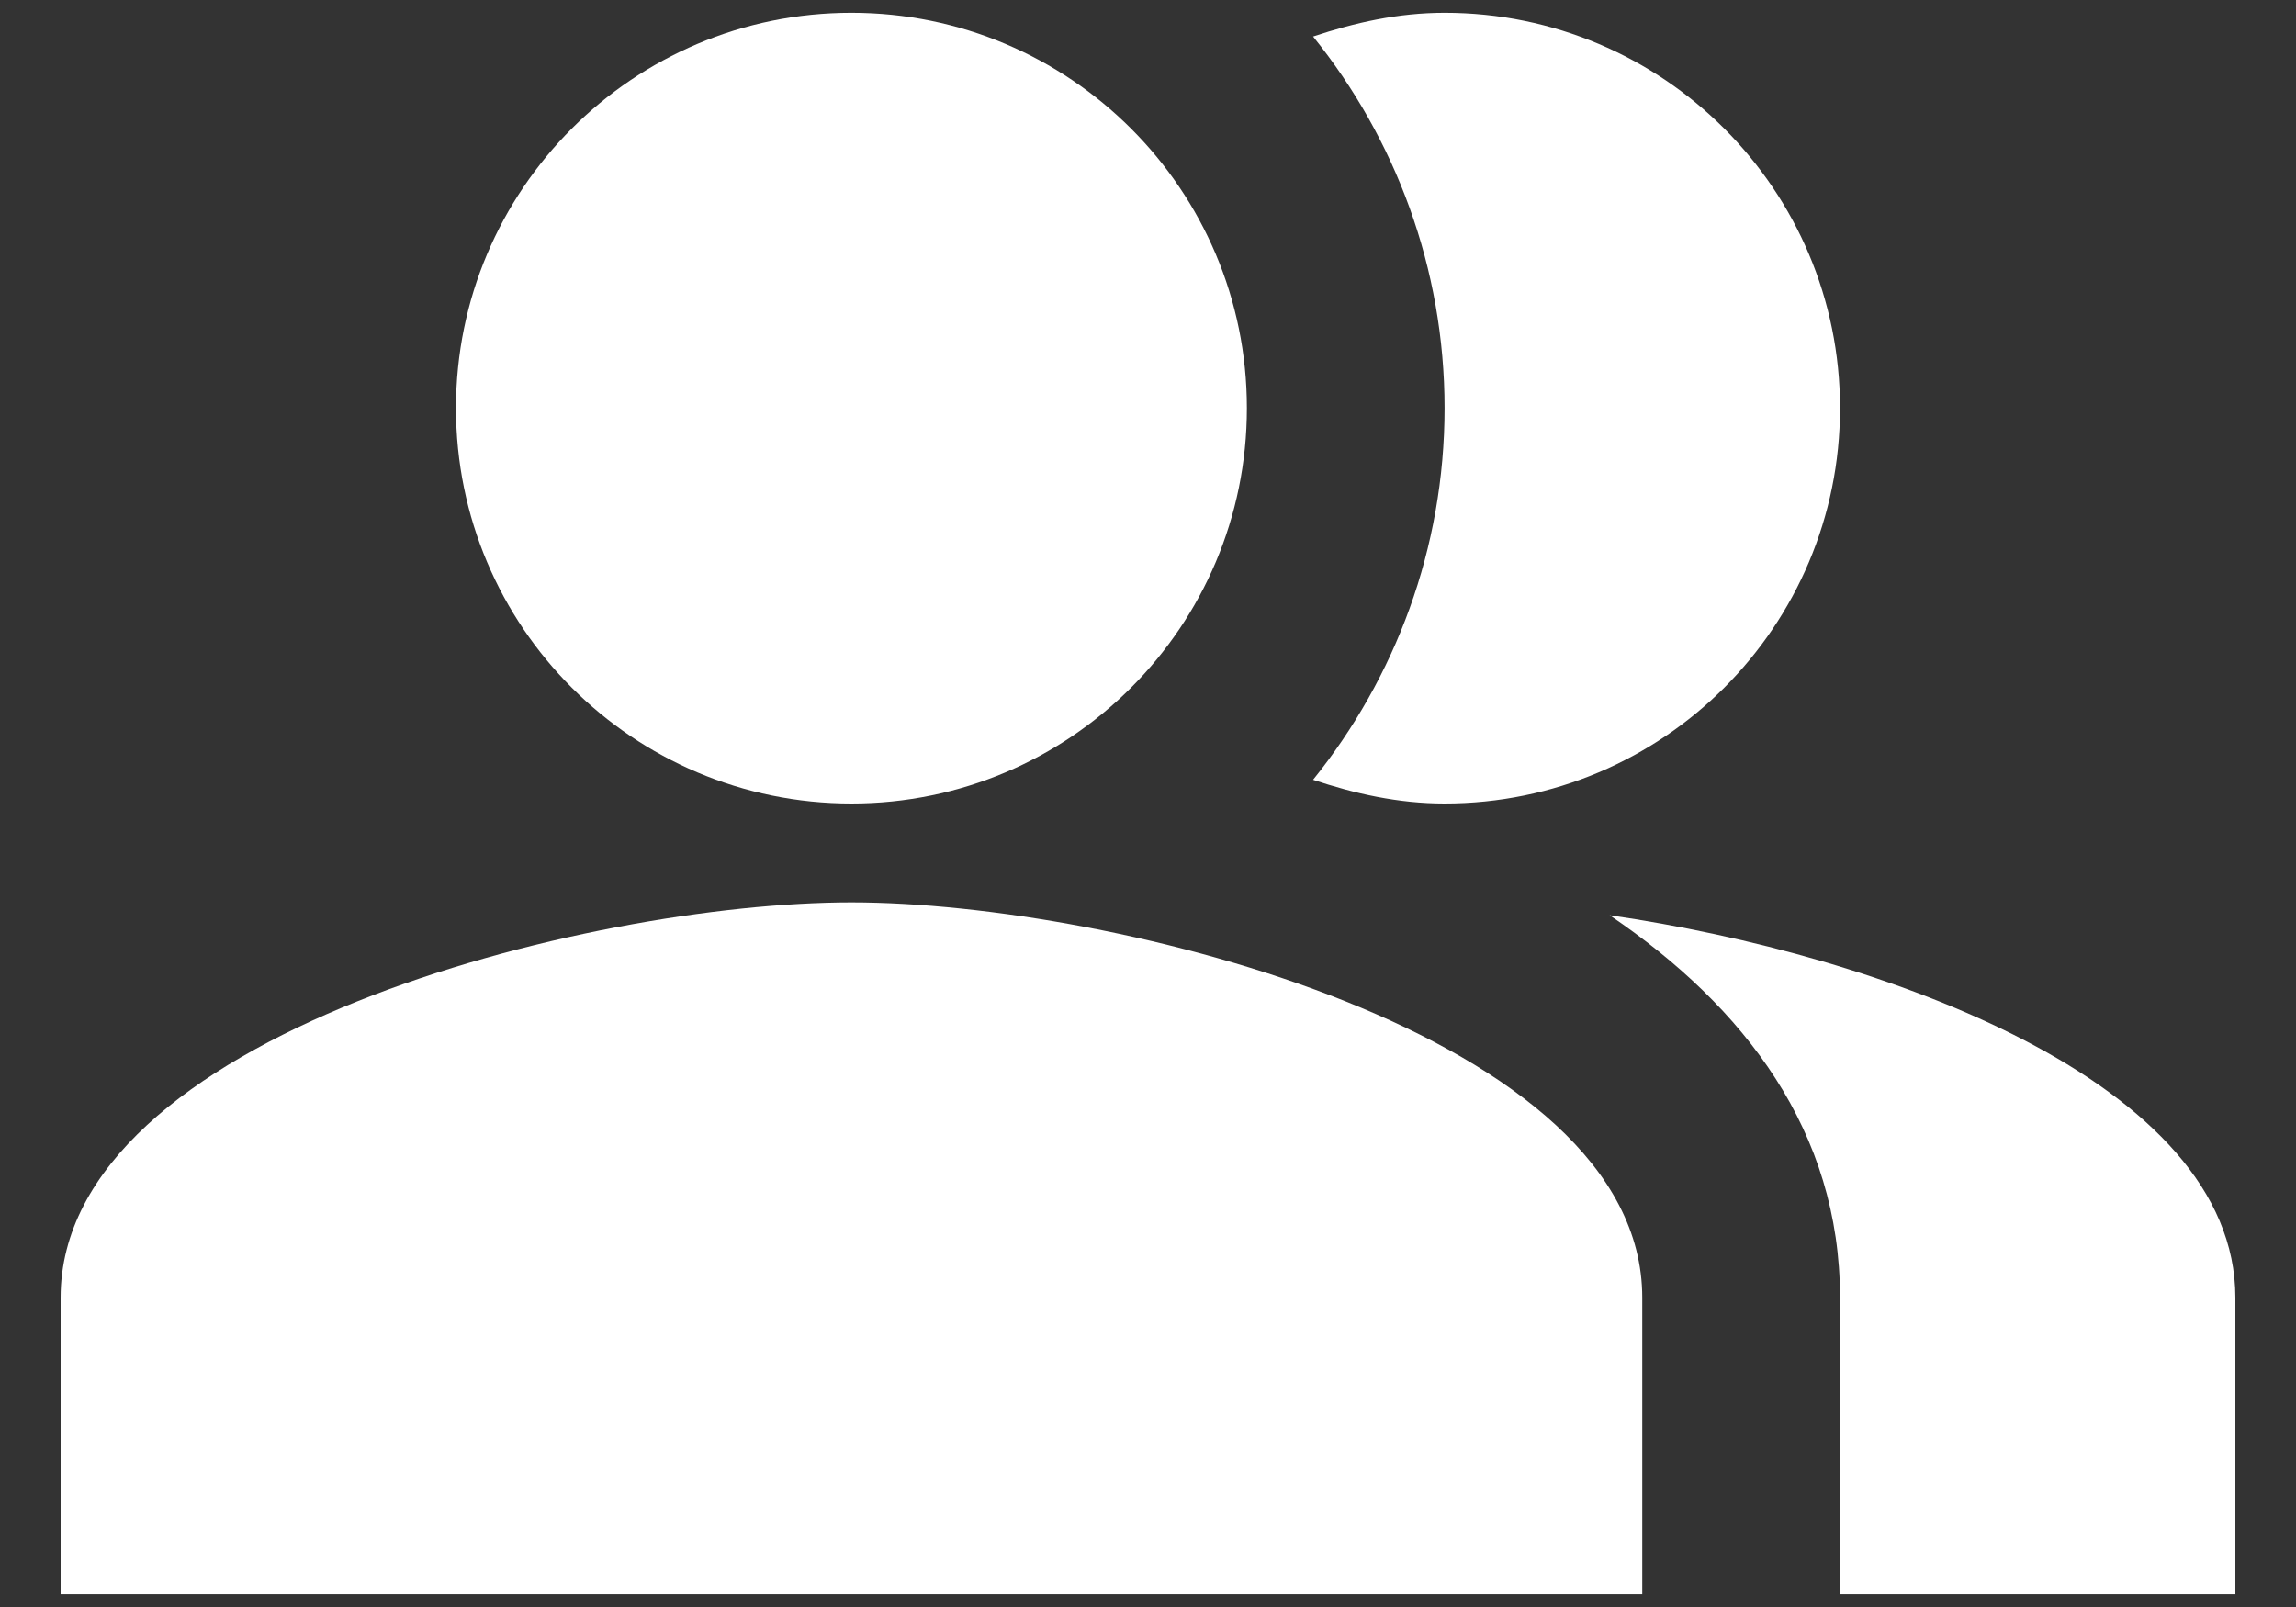 <svg width="30" height="21" viewBox="0 0 30 21" fill="none" xmlns="http://www.w3.org/2000/svg">
<rect x="0" y="0" width="30" height="21" fill="#333333" stroke="none"/>
<path fill-rule="evenodd" clip-rule="evenodd" d="M21.032 11.96C22.802 13.161 24.042 14.788 24.042 16.958V20.833H29.208V16.958C29.208 14.143 24.597 12.476 21.032 11.96Z" fill="white"/>
<path d="M11.125 10.5C13.978 10.5 16.292 8.187 16.292 5.333C16.292 2.48 13.978 0.167 11.125 0.167C8.271 0.167 5.958 2.48 5.958 5.333C5.958 8.187 8.271 10.5 11.125 10.5Z" fill="white"/>
<path fill-rule="evenodd" clip-rule="evenodd" d="M18.875 10.5C21.73 10.5 24.042 8.188 24.042 5.333C24.042 2.479 21.73 0.167 18.875 0.167C18.268 0.167 17.7 0.296 17.157 0.477C18.229 1.807 18.875 3.499 18.875 5.333C18.875 7.168 18.229 8.86 17.157 10.19C17.7 10.371 18.268 10.5 18.875 10.5Z" fill="white"/>
<path fill-rule="evenodd" clip-rule="evenodd" d="M11.125 11.792C7.676 11.792 0.792 13.523 0.792 16.958V20.833H21.458V16.958C21.458 13.523 14.574 11.792 11.125 11.792Z" fill="white"/>
</svg>
